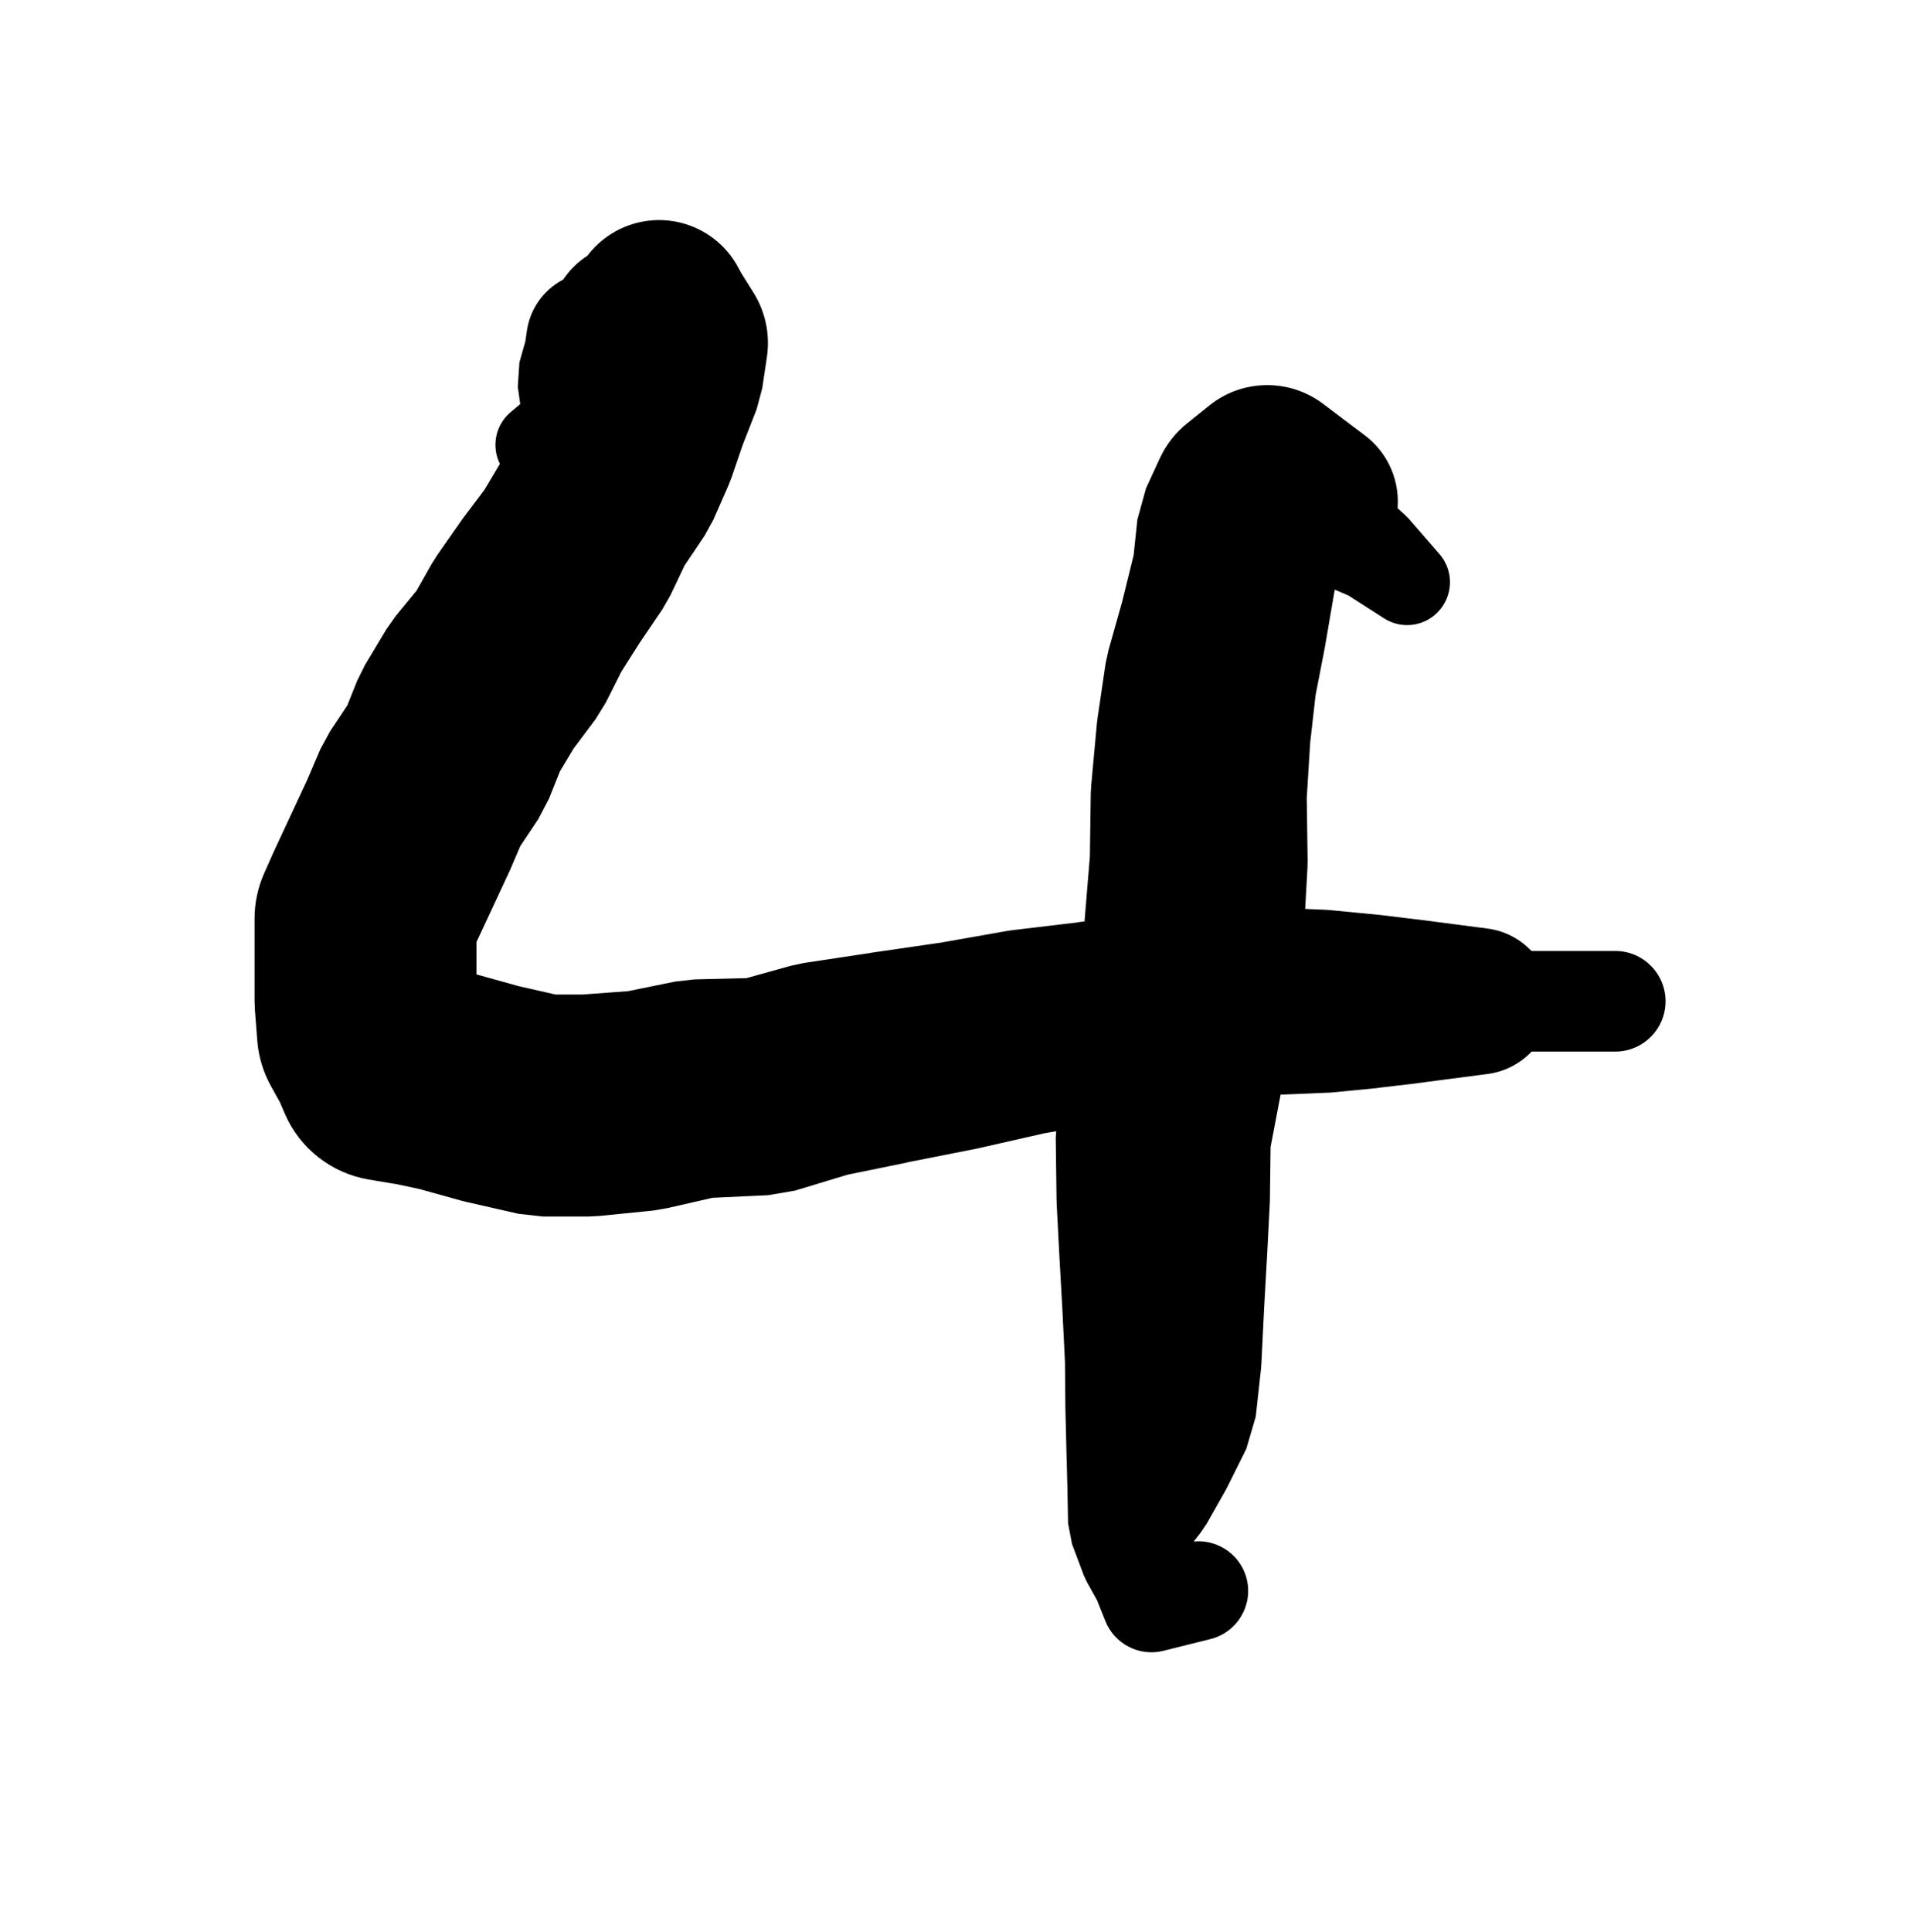 <svg width="105" height="106" xmlns="http://www.w3.org/2000/svg" xmlns:xlink="http://www.w3.org/1999/xlink" xml:space="preserve" overflow="hidden"><g transform="translate(-371 -1379)"><g><path d="M402.132 1405.15 403.153 1404.22 401.766 1404.82 402.7 1404.75 402.7 1404.75C403.832 1404.66 404.783 1403.86 405.061 1402.76L405.37 1401.54 405.24 1401.93 405.623 1401 405.198 1401.74 406.064 1400.61 405.765 1400.95 406.349 1400.36 403.455 1401.47 404.606 1401.54 406.317 1401.27 407.214 1400.92 405.679 1401.22 406.592 1401.2 408.233 1400.88 408.972 1400.59 408.972 1400.59C411.506 1399.6 412.754 1396.74 411.76 1394.2 410.766 1391.67 407.907 1390.42 405.374 1391.42 403.505 1392.15 402.268 1393.94 402.246 1395.95L402.241 1396.47 402.241 1396.47C402.234 1397.11 402.35 1397.75 402.584 1398.35L403.107 1399.7 402.995 1396.26 402.476 1397.91 402.881 1396.96 401.853 1398.84 401.68 1399.19 400.808 1401.09 401.022 1400.67 400.024 1402.44 400.535 1401.68 399.027 1403.57 398.571 1404.23 397.444 1406.12 397.797 1405.6 396.456 1407.38 396.34 1407.54 394.997 1409.46 394.688 1409.95 393.602 1411.87 394.199 1411 392.729 1412.79 392.207 1413.53 391.038 1415.48 390.605 1416.35 389.826 1418.3 390.413 1417.18 389.114 1419.13 388.583 1420.11 387.804 1421.93 387.883 1421.75 386.973 1423.7 386.064 1425.65 386.018 1425.75 385.498 1426.92 385.498 1426.92C385.152 1427.7 384.973 1428.54 384.973 1429.39L384.973 1430.69 384.973 1432.25 384.973 1433.94 384.991 1434.41 385.121 1436.1 385.121 1436.1C385.188 1436.97 385.443 1437.82 385.869 1438.59L386.519 1439.76 386.245 1439.2 386.635 1440.11 386.635 1440.11C387.452 1442.01 389.184 1443.37 391.231 1443.72L392.79 1443.98 392.515 1443.92 394.334 1444.31 393.98 1444.23 396.319 1444.88 396.599 1444.95 399.457 1445.6 400.807 1445.75 403.276 1445.75 403.882 1445.72 406.866 1445.42 407.624 1445.29 410.604 1444.61 409.531 1444.75 413.167 1444.58 414.631 1444.33 417.738 1443.39 417.205 1443.52 420.823 1442.78 420.784 1442.78 424.533 1442.04 424.677 1442.01 428.553 1441.13 428.291 1441.19 431.782 1440.57 431.868 1440.55 435.221 1439.91 435.261 1439.9 438.484 1439.25 437.902 1439.34 440.879 1439.08 440.646 1439.09 443.759 1438.96 444.036 1438.95 446.61 1438.7 446.725 1438.68 448.774 1438.44 448.81 1438.43 450.727 1438.18 450.726 1438.18 452.643 1437.93 452.643 1437.93C453.507 1437.82 454.312 1437.43 454.936 1436.83L455.869 1435.92 453.945 1436.7 455.894 1436.7 456.933 1436.7 458.622 1436.7 459.661 1436.7 459.661 1436.7C461.185 1436.7 462.419 1435.46 462.419 1433.94 462.419 1432.42 461.185 1431.18 459.661 1431.18 459.661 1431.18 459.661 1431.18 459.661 1431.18L458.622 1431.18 456.933 1431.18 455.894 1431.18 453.945 1431.18 455.869 1431.97 454.936 1431.06 454.936 1431.06C454.312 1430.45 453.507 1430.06 452.643 1429.95L450.726 1429.7 450.727 1429.7 448.81 1429.45 448.774 1429.45 446.725 1429.2 446.61 1429.19 444.036 1428.94 443.759 1428.92 440.646 1428.79 440.431 1428.78 437.443 1428.78 436.815 1428.82 433.551 1429.21 433.576 1429.21 430.183 1429.6 430.158 1429.61 426.638 1430.03 426.341 1430.07 422.426 1430.76 422.583 1430.73 418.801 1431.28 418.772 1431.29 415.12 1431.84 414.415 1431.99 411.286 1432.86 412.74 1432.65 409.102 1432.74 408.05 1432.86 405.054 1433.47 405.818 1433.36 402.827 1433.58 403.276 1433.57 400.807 1433.57 402.157 1433.72 399.298 1433.07 399.579 1433.14 397.24 1432.49 396.886 1432.4 395.067 1432.01 394.793 1431.96 393.233 1431.7 397.83 1435.31 397.44 1434.4 397.166 1433.84 396.517 1432.67 397.265 1435.16 397.135 1433.47 397.153 1433.94 397.153 1432.25 397.153 1430.69 397.153 1429.39 396.628 1431.87 397.148 1430.7 397.101 1430.8 398.011 1428.85 398.92 1426.9 398.999 1426.73 399.779 1424.91 399.248 1425.89 400.548 1423.94 401.135 1422.82 401.914 1420.87 401.482 1421.74 402.651 1419.79 402.304 1420.31 403.69 1418.46 404.252 1417.55 405.243 1415.58 404.95 1416.1 406.204 1414.12 406.103 1414.28 407.358 1412.43 407.803 1411.65 408.75 1409.66 408.331 1410.39 409.676 1408.39 410.159 1407.51 410.975 1405.65 411.141 1405.23 411.824 1403.24 411.745 1403.46 412.529 1401.46 412.838 1400.3 413.094 1398.59 413.094 1398.59C413.276 1397.37 413.018 1396.12 412.365 1395.07L411.6 1393.85 411.745 1394.09 411.496 1393.64 411.496 1393.64C410.19 1391.25 407.196 1390.38 404.809 1391.68 404.121 1392.06 403.533 1392.59 403.093 1393.24L402.648 1393.9 404.109 1392.51 403.327 1392.98 403.327 1392.98C402.718 1393.35 402.207 1393.86 401.835 1394.46L401.332 1395.28 402.89 1393.81 401.874 1394.36 401.874 1394.36C400.818 1394.93 400.093 1395.96 399.92 1397.15L399.801 1397.97 399.895 1397.52 399.509 1398.89 399.42 1400.22 399.56 1401.22 399.622 1401.54 399.931 1402.76 400.726 1400.14 400.03 1400.77 400.089 1400.72 399.032 1401.61 399.032 1401.61C398.037 1402.44 397.908 1403.93 398.745 1404.92 399.582 1405.92 401.067 1406.05 402.062 1405.21 402.086 1405.19 402.109 1405.17 402.132 1405.15Z" fill="#000000" fill-rule="nonzero" fill-opacity="1"/><path d="M450.006 1409.4 448.331 1407.47 448.112 1407.25 446.537 1405.81 447.518 1408.47 447.689 1407.09 447.689 1407.09C447.891 1405.47 447.214 1403.87 445.915 1402.89L444.776 1402.03 443.637 1401.17 443.637 1401.17C441.781 1399.76 439.207 1399.79 437.387 1401.24L436.181 1402.21 436.181 1402.21C435.527 1402.73 435.004 1403.4 434.654 1404.16L433.899 1405.8 433.427 1407.51 433.182 1409.84 433.314 1409.09 432.552 1412.18 432.6 1411.99 431.839 1414.69 431.682 1415.42 431.242 1418.4 431.204 1418.72 430.894 1422.09 430.869 1422.55 430.818 1426.19 430.838 1425.78 430.528 1429.55 430.531 1429.51 430.184 1433.41 430.236 1432.99 429.629 1436.76 429.634 1436.73 429.027 1440.38 428.947 1441.42 428.99 1444.8 428.997 1445.03 429.151 1448.01 429.153 1448.03 429.306 1450.75 429.304 1450.71 429.458 1453.83 429.452 1453.61 429.476 1456.21 429.477 1456.28 429.533 1458.61 429.533 1458.62 429.588 1460.68 429.587 1460.65 429.624 1462.59 429.841 1463.72 430.483 1465.43 430.651 1465.79 431.301 1466.96 431.153 1466.65 431.673 1467.95 431.673 1467.95C432.178 1469.21 433.537 1469.91 434.856 1469.58L436.415 1469.19 436.415 1469.19 437.455 1468.93 437.455 1468.93C438.91 1468.56 439.793 1467.08 439.427 1465.63 439.061 1464.18 437.59 1463.29 436.136 1463.65L435.097 1463.91 435.097 1463.91 433.538 1464.3 436.721 1465.93 436.201 1464.63 436.053 1464.32 435.404 1463.15 435.572 1465.43 436.214 1463.72 435.712 1464.62 436.903 1463.09 437.234 1462.6 438.253 1460.8 438.375 1460.57 439.41 1458.49 439.926 1456.73 440.209 1454.15 440.235 1453.83 440.389 1450.71 440.387 1450.75 440.54 1448.03 440.542 1448.01 440.696 1445.03 440.703 1444.8 440.746 1441.42 440.642 1442.45 441.334 1438.82 441.34 1438.78 442.032 1435.02 442.094 1434.6 442.527 1430.71 442.554 1430.38 442.764 1426.61 442.772 1426.19 442.721 1422.55 442.711 1423 442.92 1419.62 442.894 1419.92 443.233 1416.93 443.163 1417.38 443.698 1414.63 443.722 1414.5 444.258 1411.37 444.337 1410.46 444.351 1408.12 444.101 1409.72 444.64 1408 444.078 1409.23 444.891 1407.92 439.158 1410.13 440.53 1410.52 441.903 1410.91 442.9 1411.08 444.284 1411.16 443.252 1410.92 445.213 1411.76 444.805 1411.54 446.95 1412.92 446.95 1412.92C448.044 1413.63 449.502 1413.32 450.208 1412.22 450.777 1411.34 450.695 1410.19 450.006 1409.4Z" fill="#000000" fill-rule="nonzero" fill-opacity="1"/></g></g></svg>